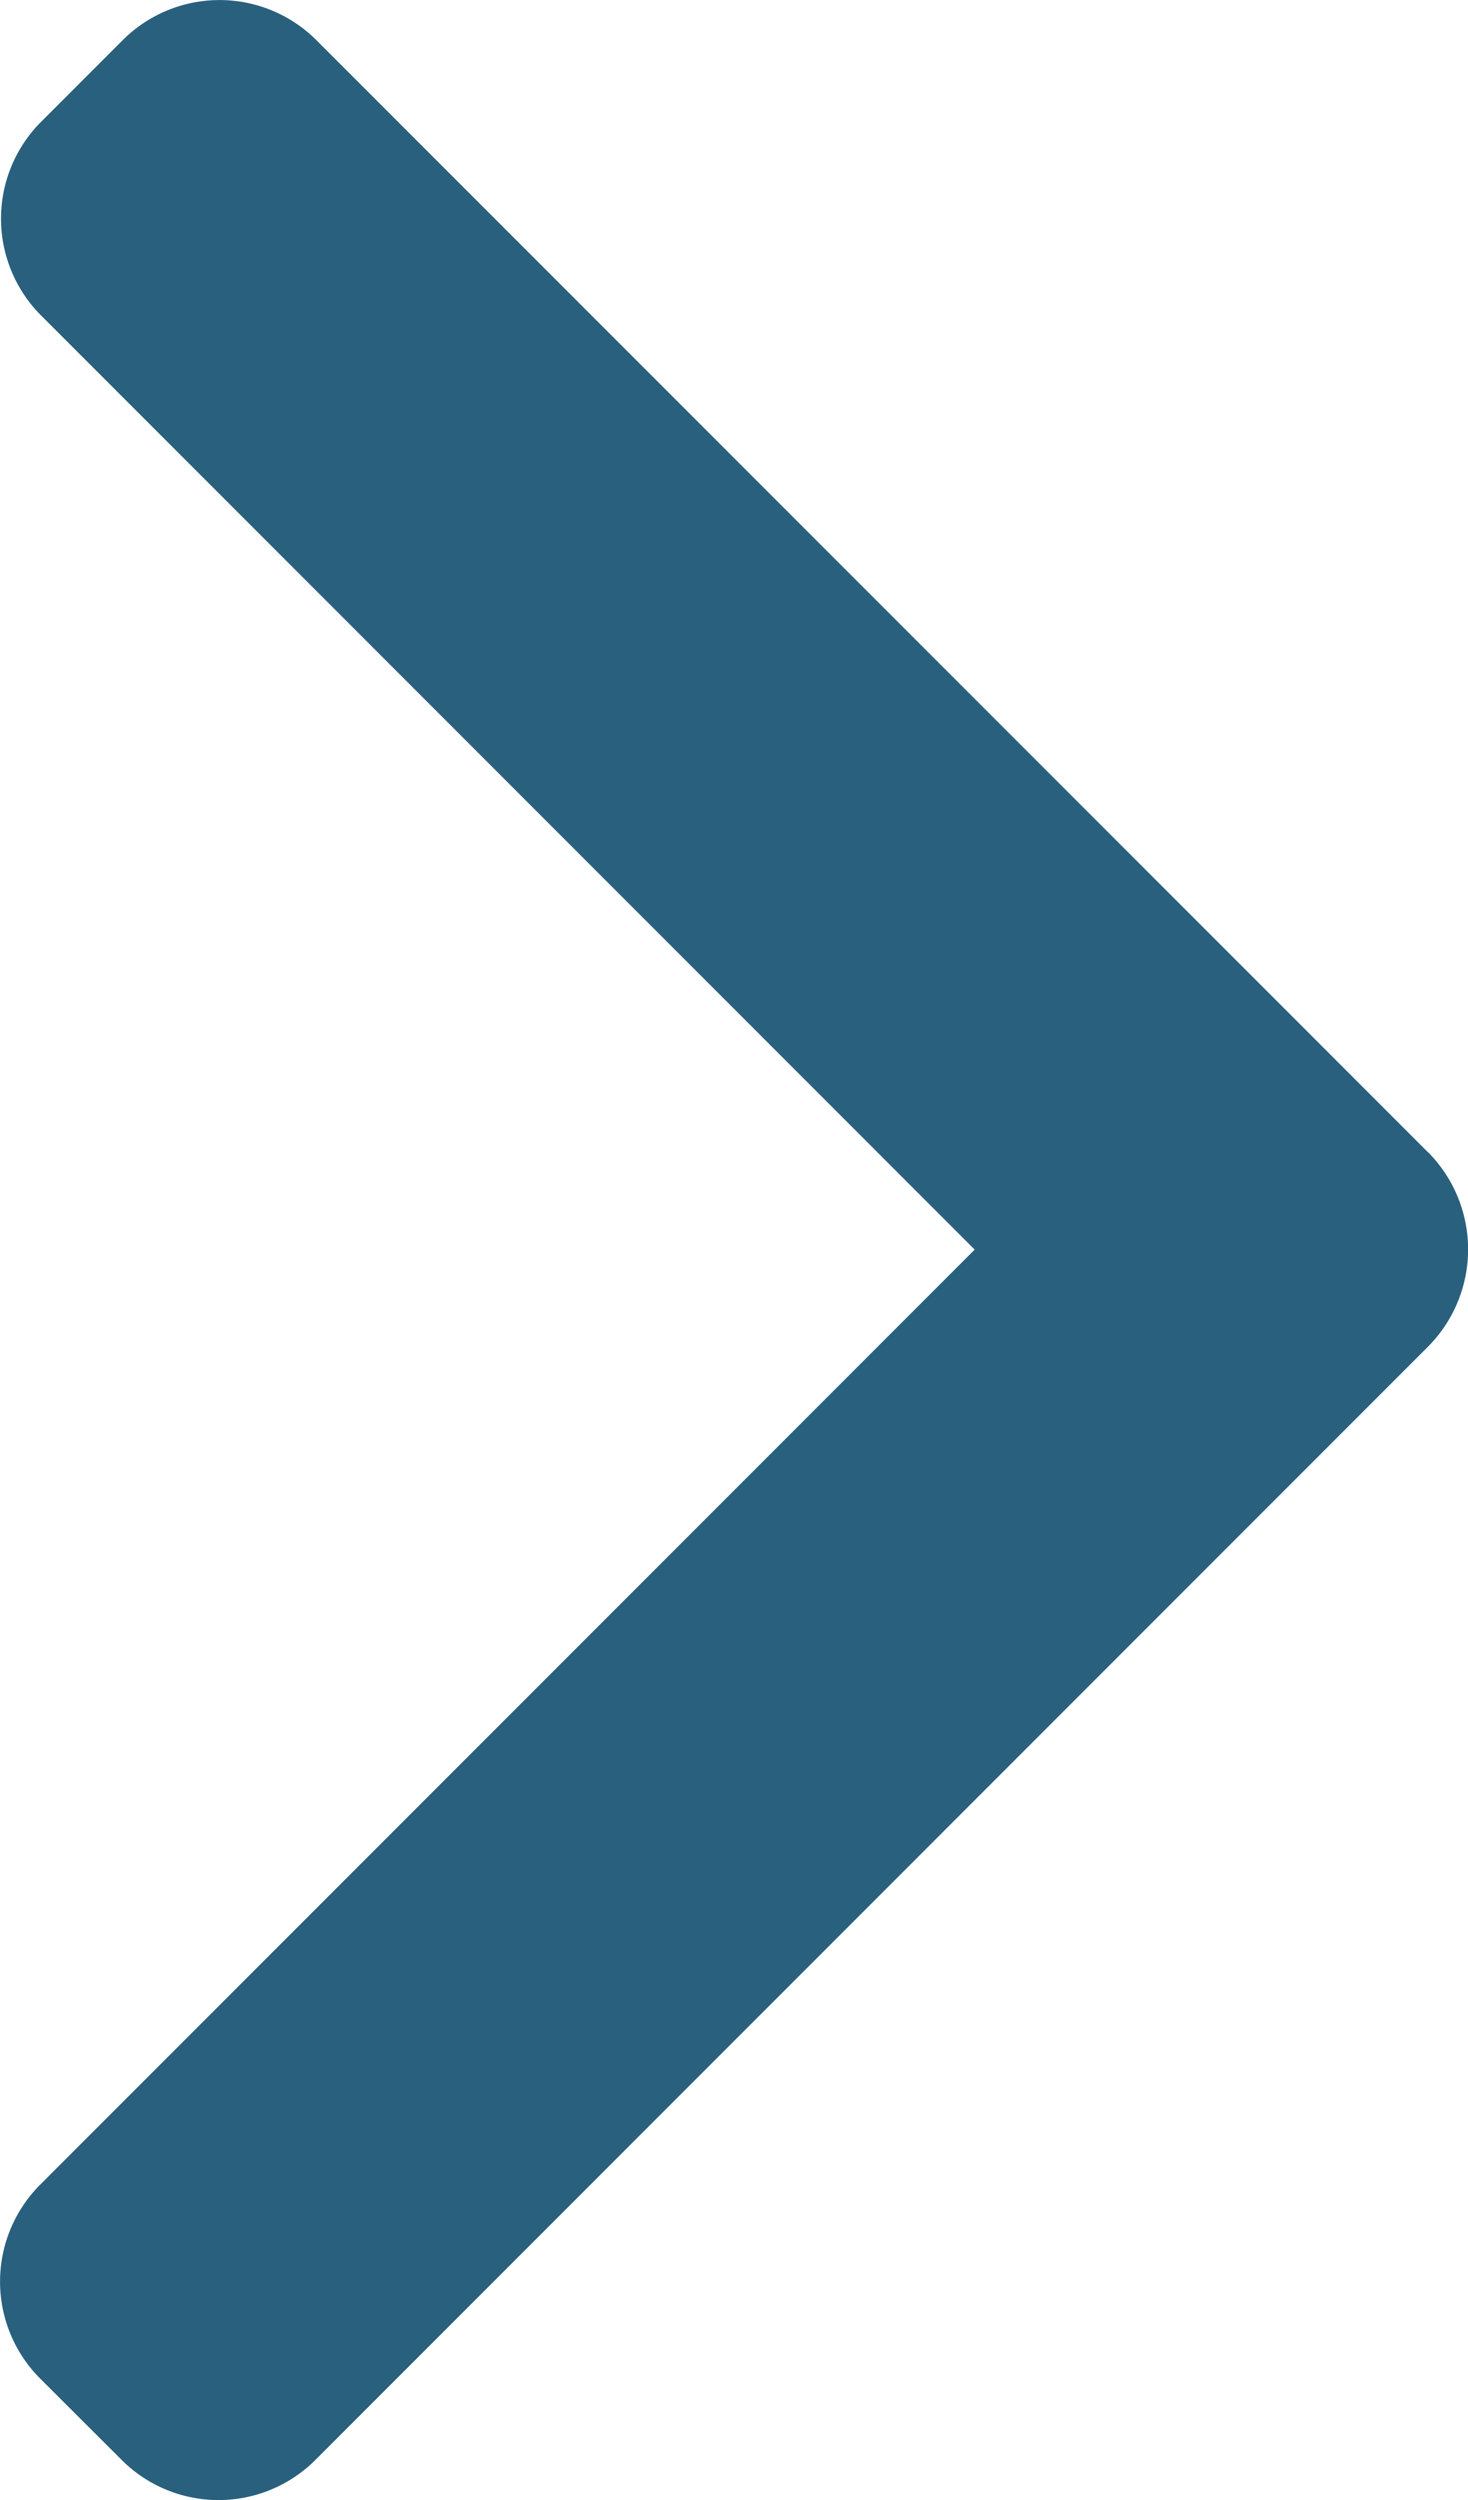 <svg xmlns="http://www.w3.org/2000/svg" width="10.07" height="17.14" viewBox="0 0 10.07 17.14">
  <g id="right-arrow_1_" data-name="right-arrow (1)" transform="translate(-101.478)">
    <g id="Group_213" data-name="Group 213" transform="translate(101.478)">
      <path id="Path_140" data-name="Path 140" d="M111.274,7.9,103.647.274a.94.94,0,0,0-1.326,0l-.562.562a.939.939,0,0,0,0,1.326l6.405,6.405-6.412,6.412a.94.94,0,0,0,0,1.326l.562.561a.94.94,0,0,0,1.326,0l7.635-7.635a.946.946,0,0,0,0-1.331Z" transform="translate(-101.478 0)" fill="#29607e"/>
    </g>
  </g>
</svg>
